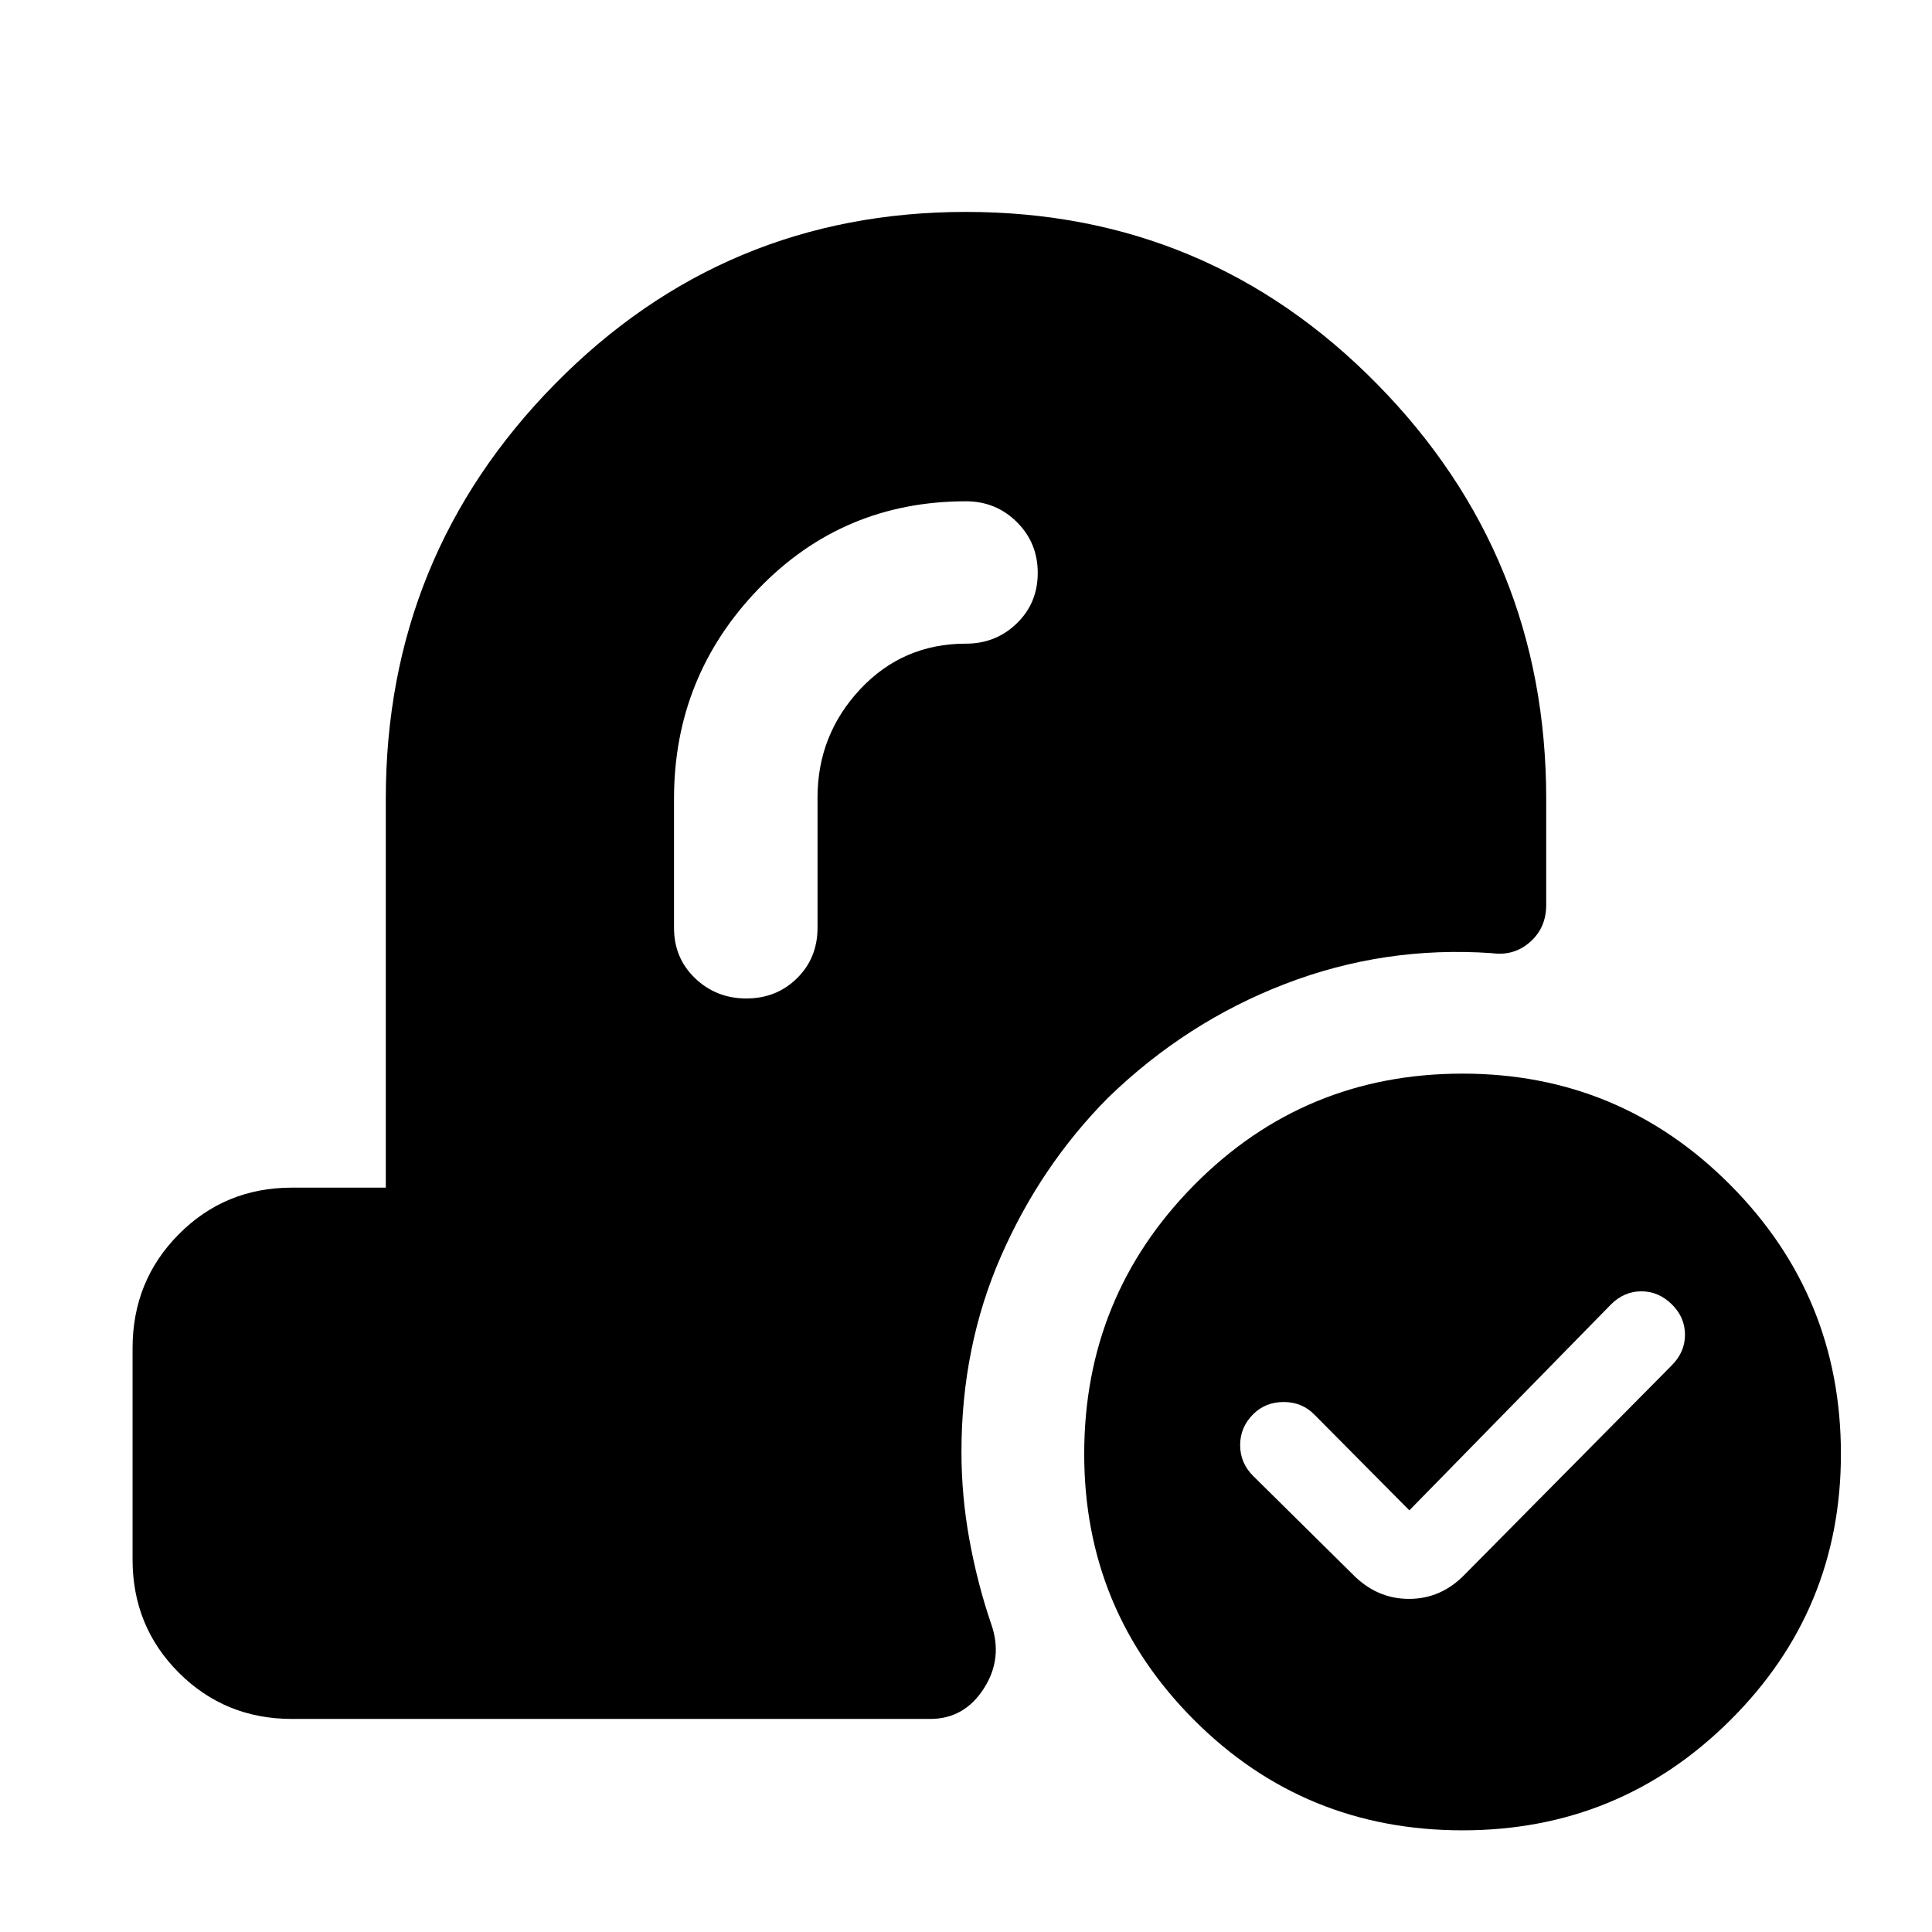 <svg xmlns="http://www.w3.org/2000/svg" height="48" viewBox="0 -960 960 960" width="48"><path d="m700.3-209.52-47.07-47.45q-6.19-6.38-15.32-6.38-9.13 0-15.13 6-6.56 6.45-6.56 15.41 0 8.97 6.56 15.42l49.18 48.61q12.03 12.39 28.16 12.39 16.14 0 27.97-12.39l102.5-103.56q6.67-6.62 6.67-15.3 0-8.69-6.56-15.13-6.57-6.45-15.13-6.45-8.57 0-15.14 6.57L700.3-209.52Zm26.45 159q-78.58 0-133.29-54.7-54.72-54.7-54.72-132.3 0-78.44 54.7-133.72 54.71-55.28 133.28-55.28 78.02 0 133.02 55.28 55 55.28 55 133.72 0 77.6-54.99 132.3-54.98 54.7-133 54.7ZM406.22-563.63q0-31.22 21.19-53.88 21.2-22.66 52.59-22.66 14.86 0 25.25-10.09 10.4-10.09 10.4-25.07 0-14.97-10.4-25.28-10.39-10.3-25.25-10.3-61.17 0-103.13 43.54-41.96 43.54-41.96 104.24v64.17q0 15.01 10.48 25.05 10.48 10.04 25.46 10.04t25.17-10.04q10.2-10.04 10.2-25.05v-64.67ZM145.09-105.87q-33.26 0-56.24-22.98-22.98-22.98-22.98-56.24v-105q0-33.49 22.98-56.63 22.98-23.15 56.24-23.15h46.61v-193.26q0-120.65 84.1-206.11Q359.91-854.7 480-854.7q120.09 0 204.2 85.46 84.1 85.46 84.1 206.11v52.78q0 11.38-8.04 18.45-8.05 7.07-19.04 5.51-53.26-3.7-102.52 15.24-49.27 18.93-88.14 56.63-33.49 33.78-53.15 78.66-19.67 44.89-19.67 97.34 0 21.69 3.92 43.39 3.93 21.7 10.77 41.83 6.14 17.18-3.56 32.3-9.7 15.13-26.65 15.13H145.09Z"/></svg>